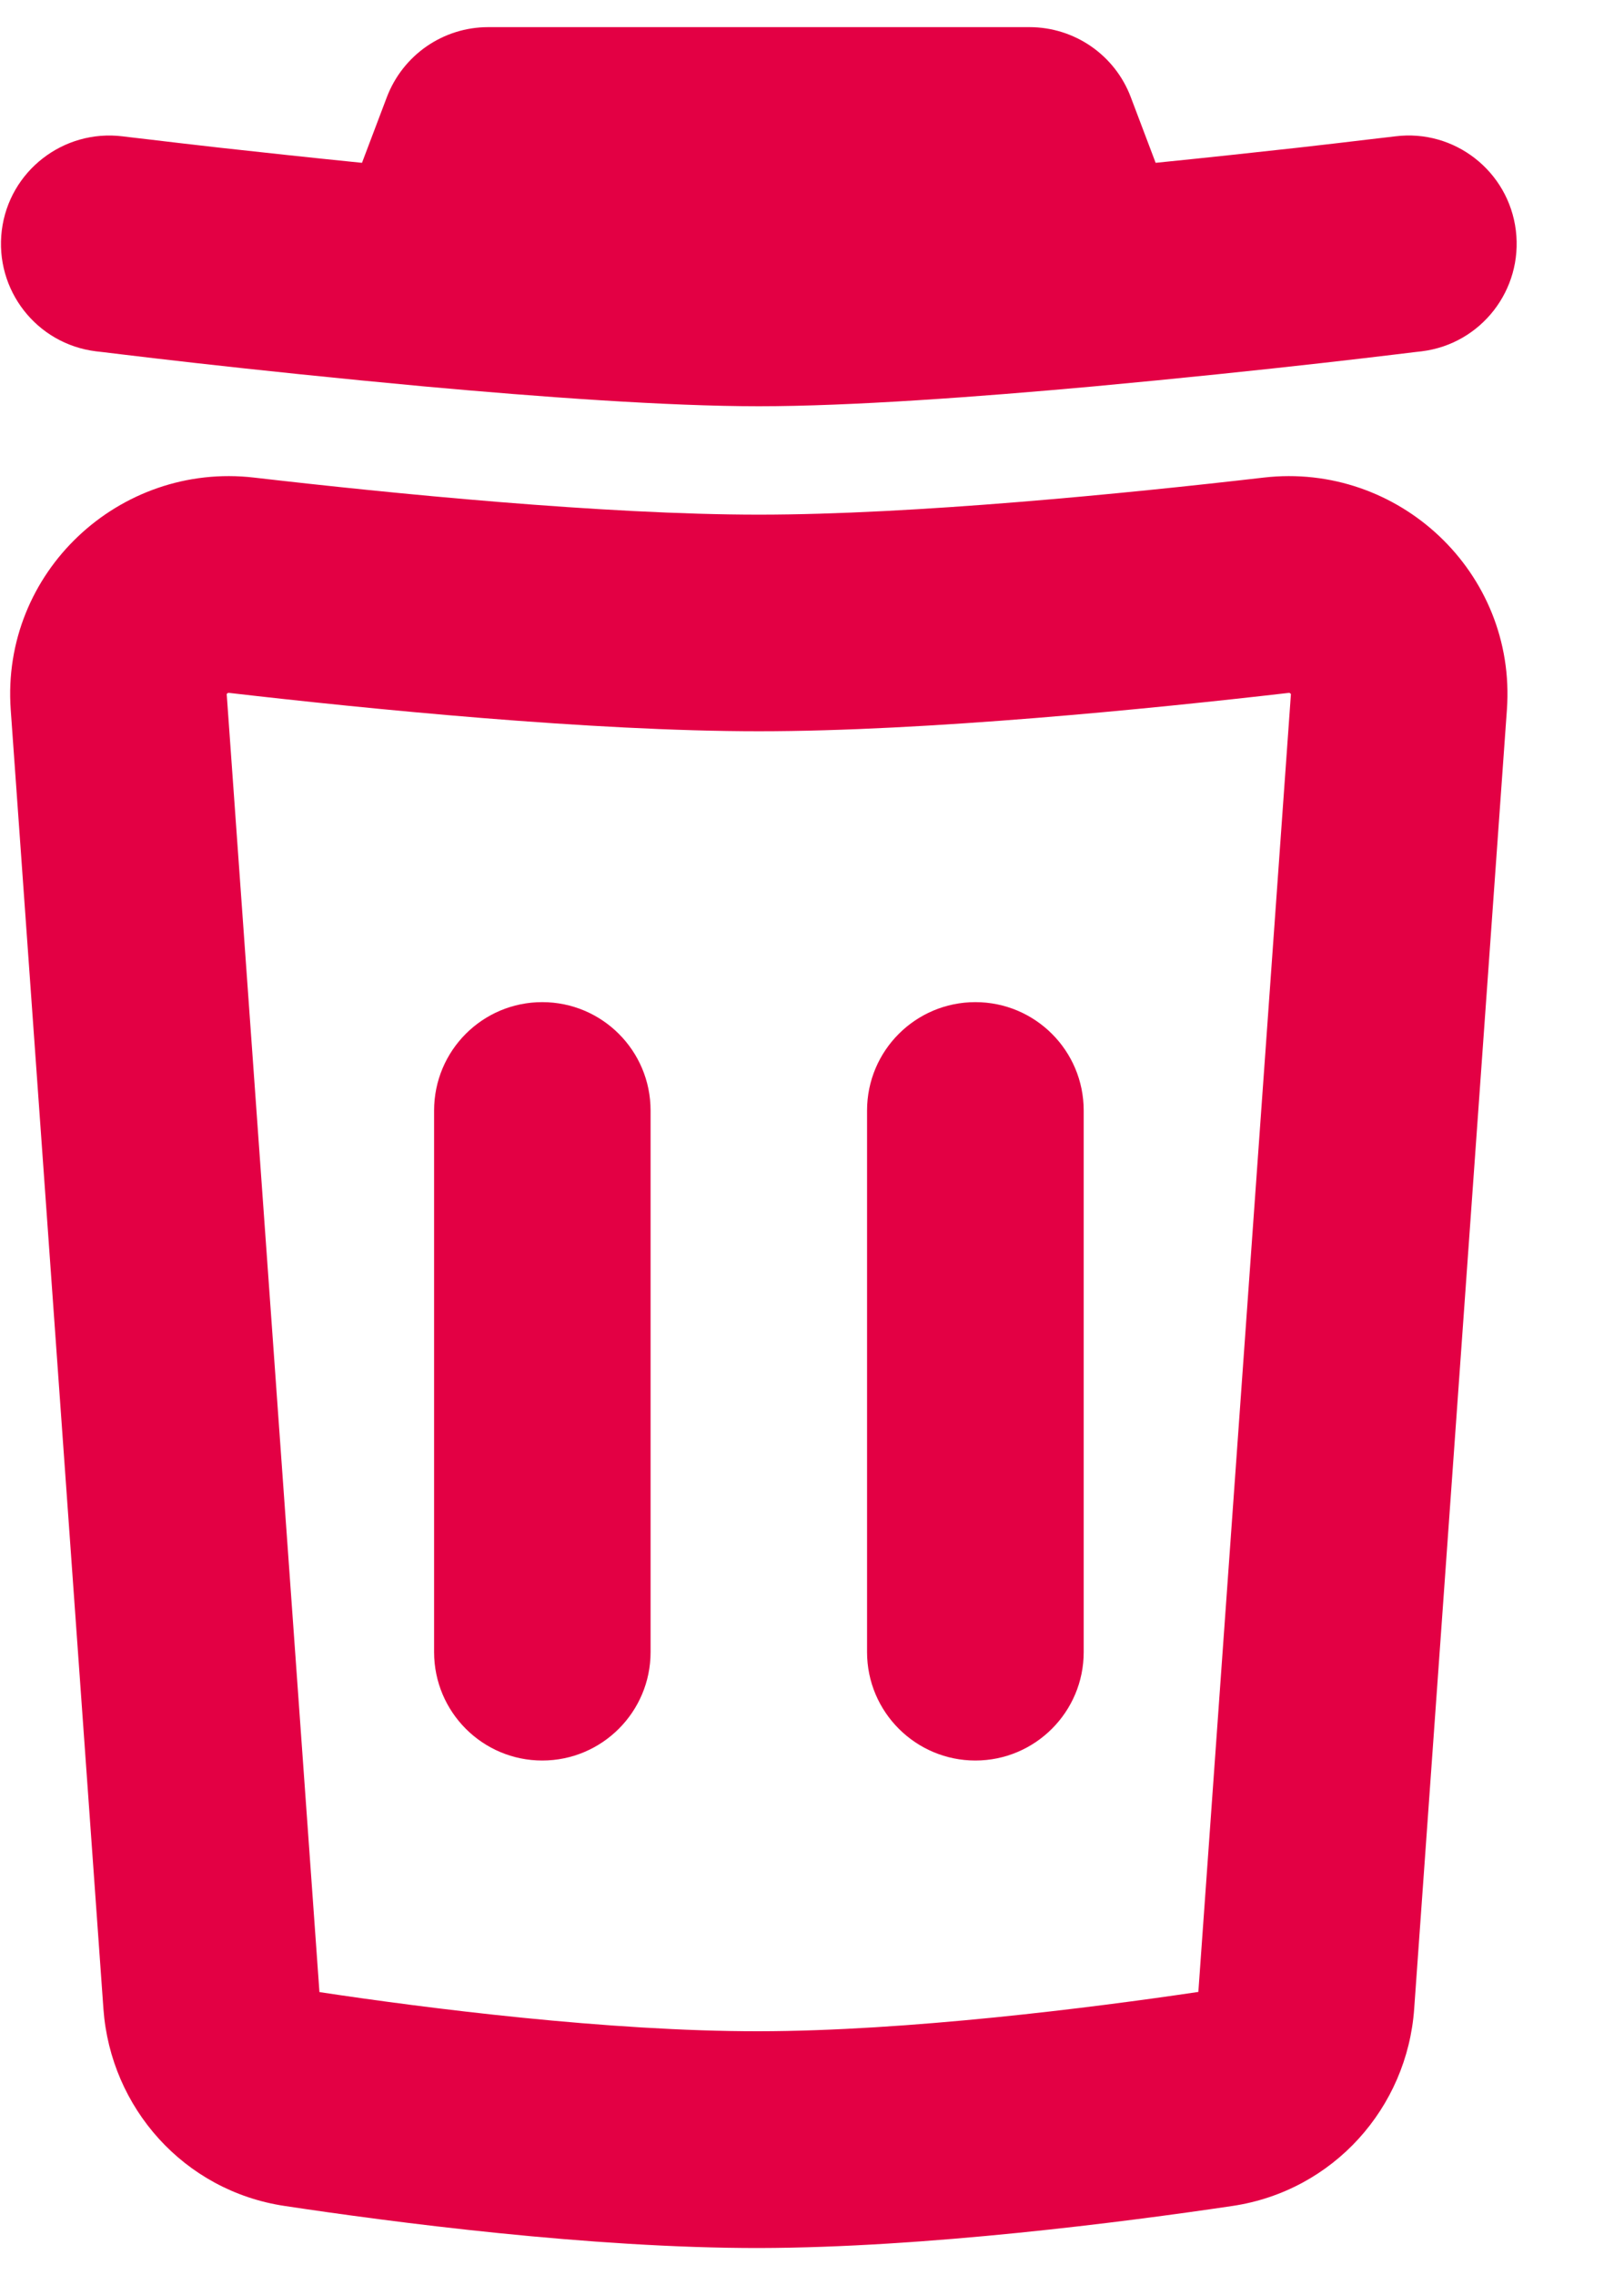 <svg width="10" height="14" viewBox="0 0 10 14" fill="none" xmlns="http://www.w3.org/2000/svg">
<path d="M3.006 0.167C2.729 0.167 2.481 0.338 2.382 0.598L2.229 1.002C1.901 0.969 1.599 0.936 1.354 0.909C1.171 0.888 1.021 0.871 0.916 0.858L0.796 0.844L0.755 0.839C0.39 0.794 0.056 1.053 0.011 1.418C-0.034 1.784 0.225 2.117 0.591 2.162L0.635 2.167L0.759 2.182C0.866 2.195 1.019 2.213 1.205 2.234C1.577 2.276 2.082 2.329 2.612 2.378C3.327 2.443 4.11 2.5 4.673 2.5C5.235 2.5 6.019 2.443 6.733 2.378C7.263 2.329 7.768 2.276 8.14 2.234C8.326 2.213 8.479 2.195 8.586 2.182L8.71 2.167L8.754 2.162C9.12 2.117 9.379 1.784 9.334 1.418C9.289 1.053 8.956 0.793 8.591 0.839L8.549 0.844L8.429 0.858C8.324 0.871 8.174 0.888 7.991 0.909C7.746 0.936 7.444 0.969 7.116 1.002L6.963 0.598C6.865 0.338 6.616 0.167 6.339 0.167H3.006Z" fill="#E30044"/>
<path d="M4.006 6.834C4.006 6.465 3.707 6.167 3.339 6.167C2.971 6.167 2.673 6.465 2.673 6.834V10.167C2.673 10.535 2.971 10.834 3.339 10.834C3.707 10.834 4.006 10.535 4.006 10.167V6.834Z" fill="#E30044"/>
<path d="M6.006 6.167C6.374 6.167 6.673 6.465 6.673 6.834V10.167C6.673 10.535 6.374 10.834 6.006 10.834C5.638 10.834 5.339 10.535 5.339 10.167V6.834C5.339 6.465 5.638 6.167 6.006 6.167Z" fill="#E30044"/>
<path fill-rule="evenodd" clip-rule="evenodd" d="M9.279 4.367C9.339 3.522 8.61 2.843 7.781 2.939C6.933 3.037 5.625 3.167 4.673 3.167C3.72 3.167 2.412 3.037 1.564 2.939C0.735 2.843 0.006 3.522 0.066 4.367L0.637 12.364C0.681 12.97 1.132 13.482 1.752 13.575C2.416 13.675 3.635 13.835 4.673 13.834C5.699 13.832 6.923 13.674 7.59 13.575C8.211 13.482 8.665 12.97 8.708 12.362L9.279 4.367ZM7.935 4.264C7.937 4.263 7.939 4.264 7.939 4.264L7.94 4.264C7.942 4.265 7.944 4.266 7.946 4.268C7.948 4.269 7.949 4.271 7.949 4.271L7.949 4.272L7.379 12.258C6.718 12.356 5.586 12.499 4.672 12.5C3.747 12.501 2.623 12.358 1.967 12.259L1.396 4.272L1.396 4.271C1.396 4.271 1.397 4.269 1.399 4.268C1.401 4.266 1.403 4.265 1.405 4.264L1.407 4.264C1.407 4.264 1.408 4.263 1.411 4.264C2.26 4.362 3.636 4.5 4.673 4.5C5.709 4.5 7.085 4.362 7.935 4.264Z" fill="#E30044"/>
</svg>
